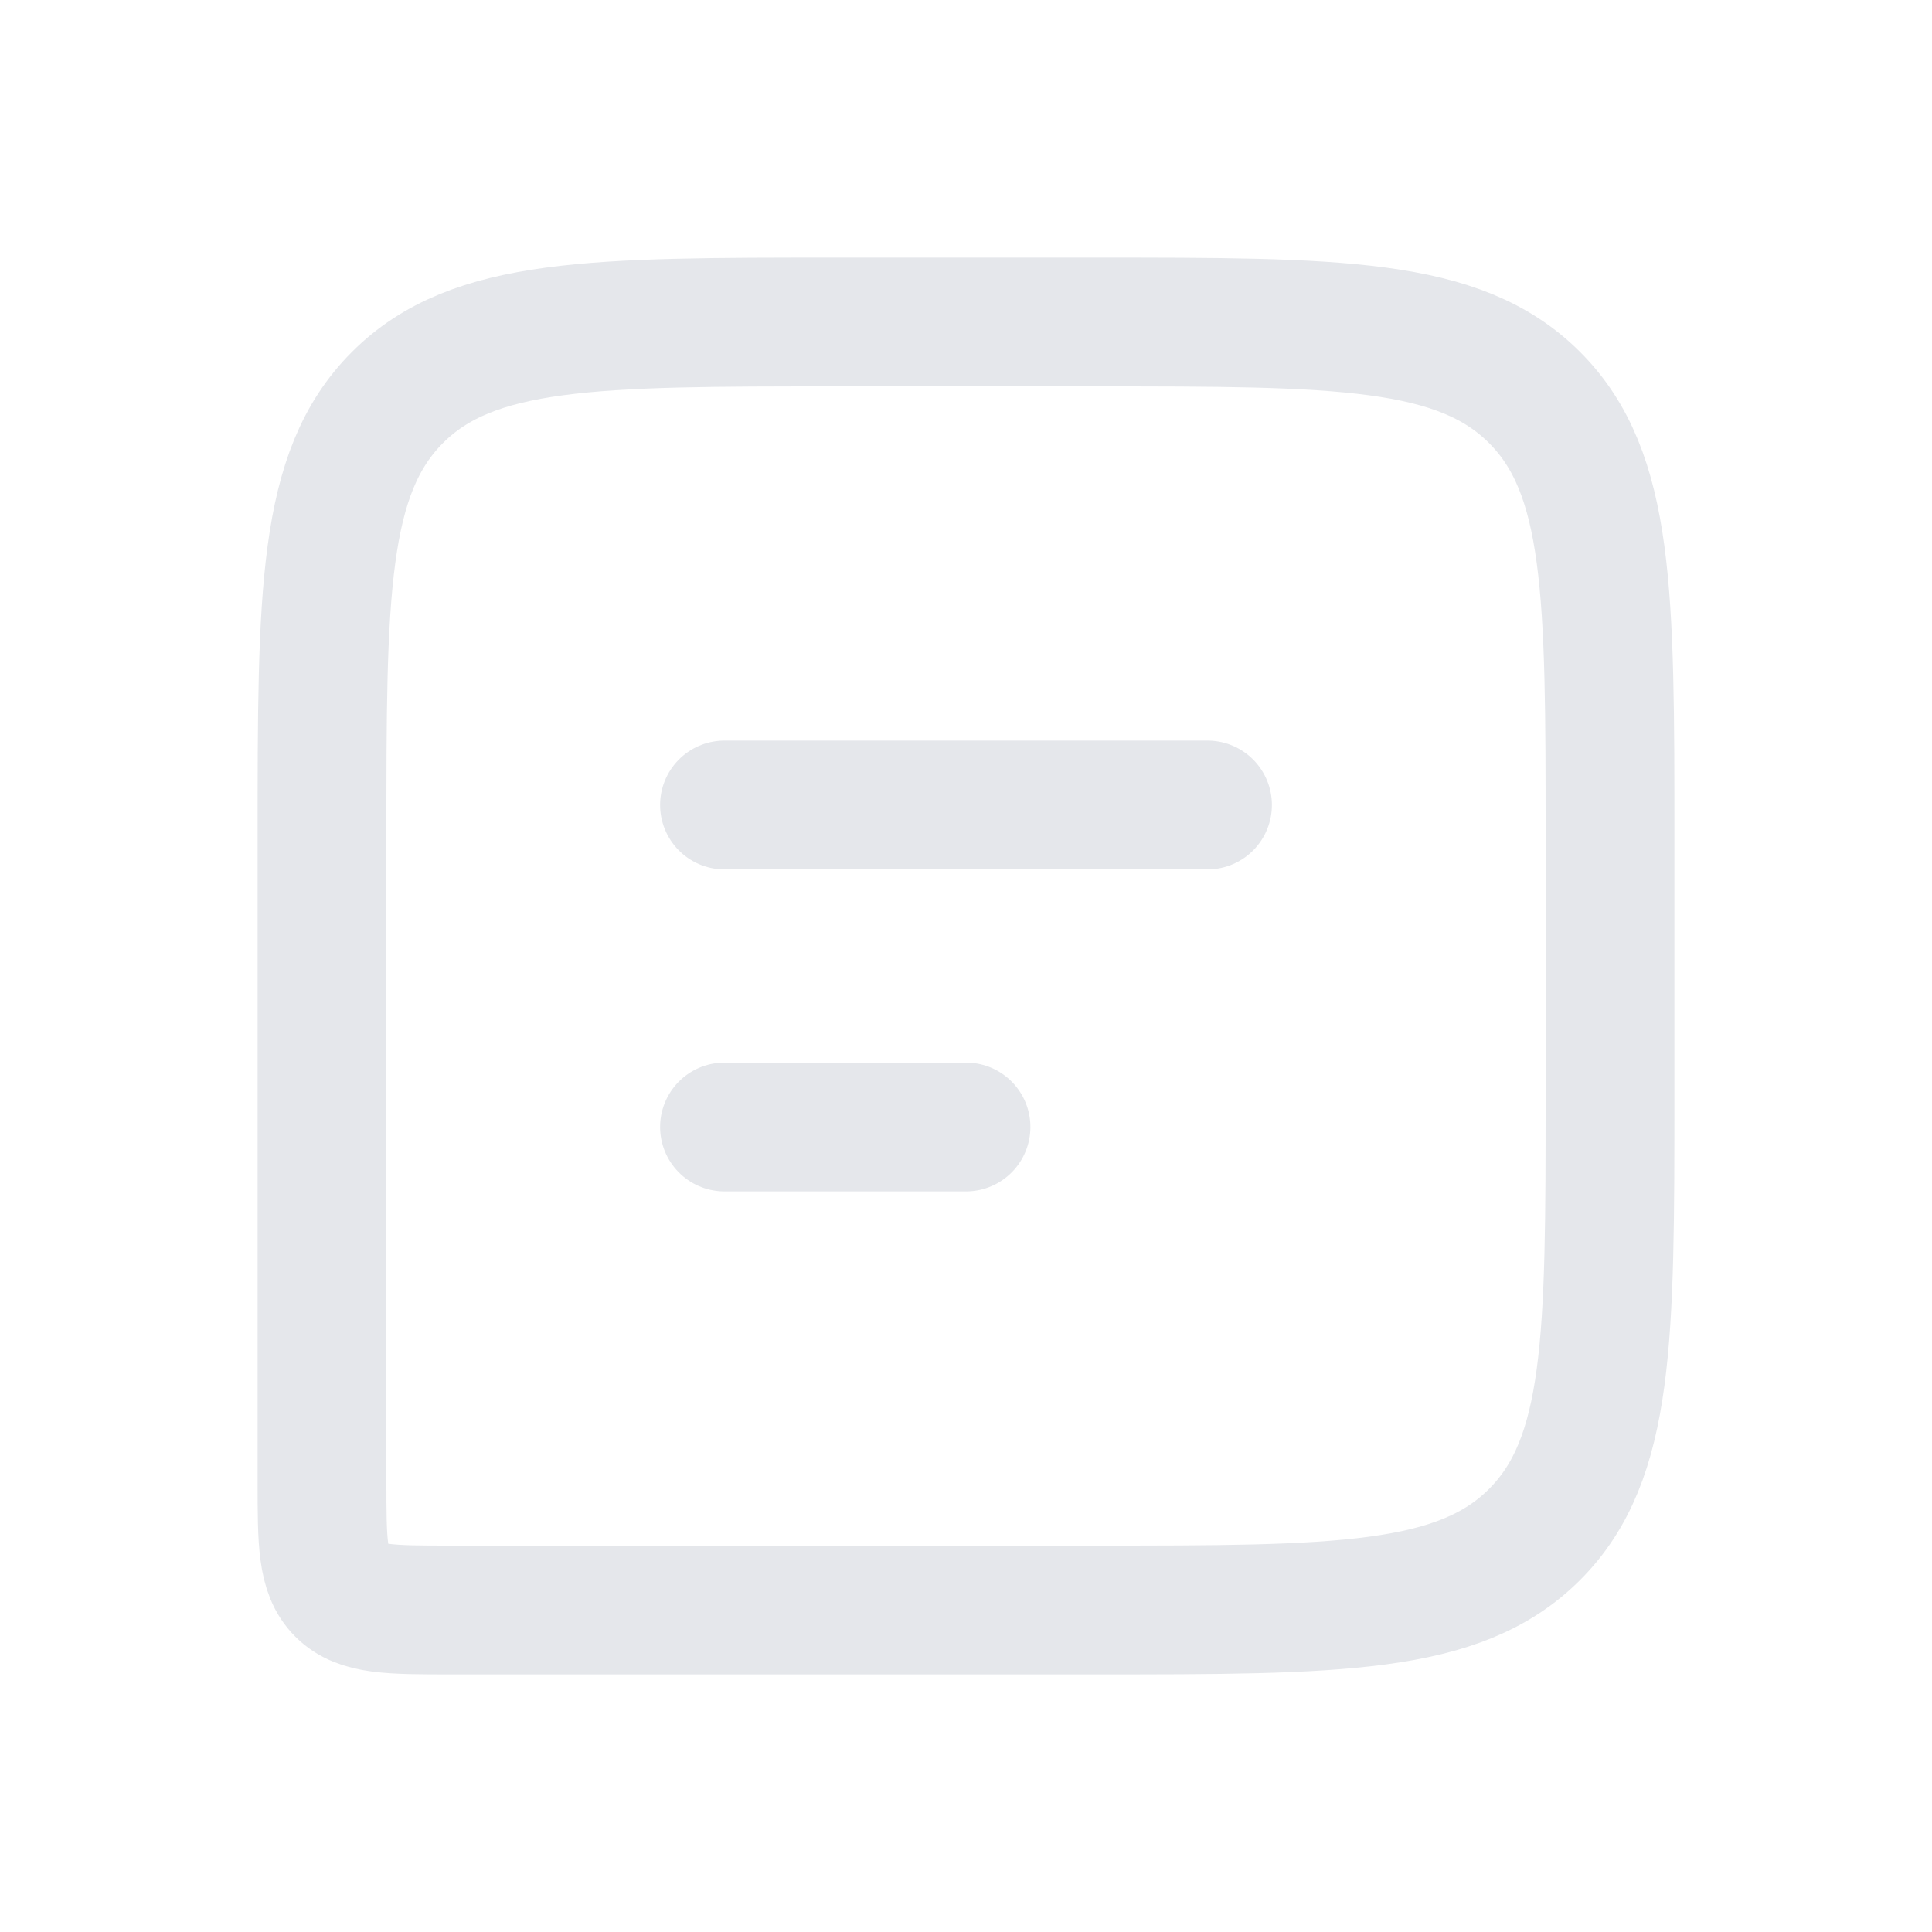 <svg width="30" height="30" viewBox="0 0 30 30" fill="none" xmlns="http://www.w3.org/2000/svg">
<path d="M25 13C25 9.229 25 7.343 23.828 6.172C22.657 5 20.771 5 17 5H13C9.229 5 7.343 5 6.172 6.172C5 7.343 5 9.229 5 13V23C5 23.943 5 24.414 5.293 24.707C5.586 25 6.057 25 7 25H17C20.771 25 22.657 25 23.828 23.828C25 22.657 25 20.771 25 17V13Z" stroke="#E5E7EB" stroke-width="2"/>
<path d="M11.25 12.5L18.75 12.5" stroke="#E5E7EB" stroke-width="2" stroke-linecap="round" stroke-linejoin="round"/>
<path d="M11.25 17.5H15" stroke="#E5E7EB" stroke-width="2" stroke-linecap="round" stroke-linejoin="round"/>
</svg>
